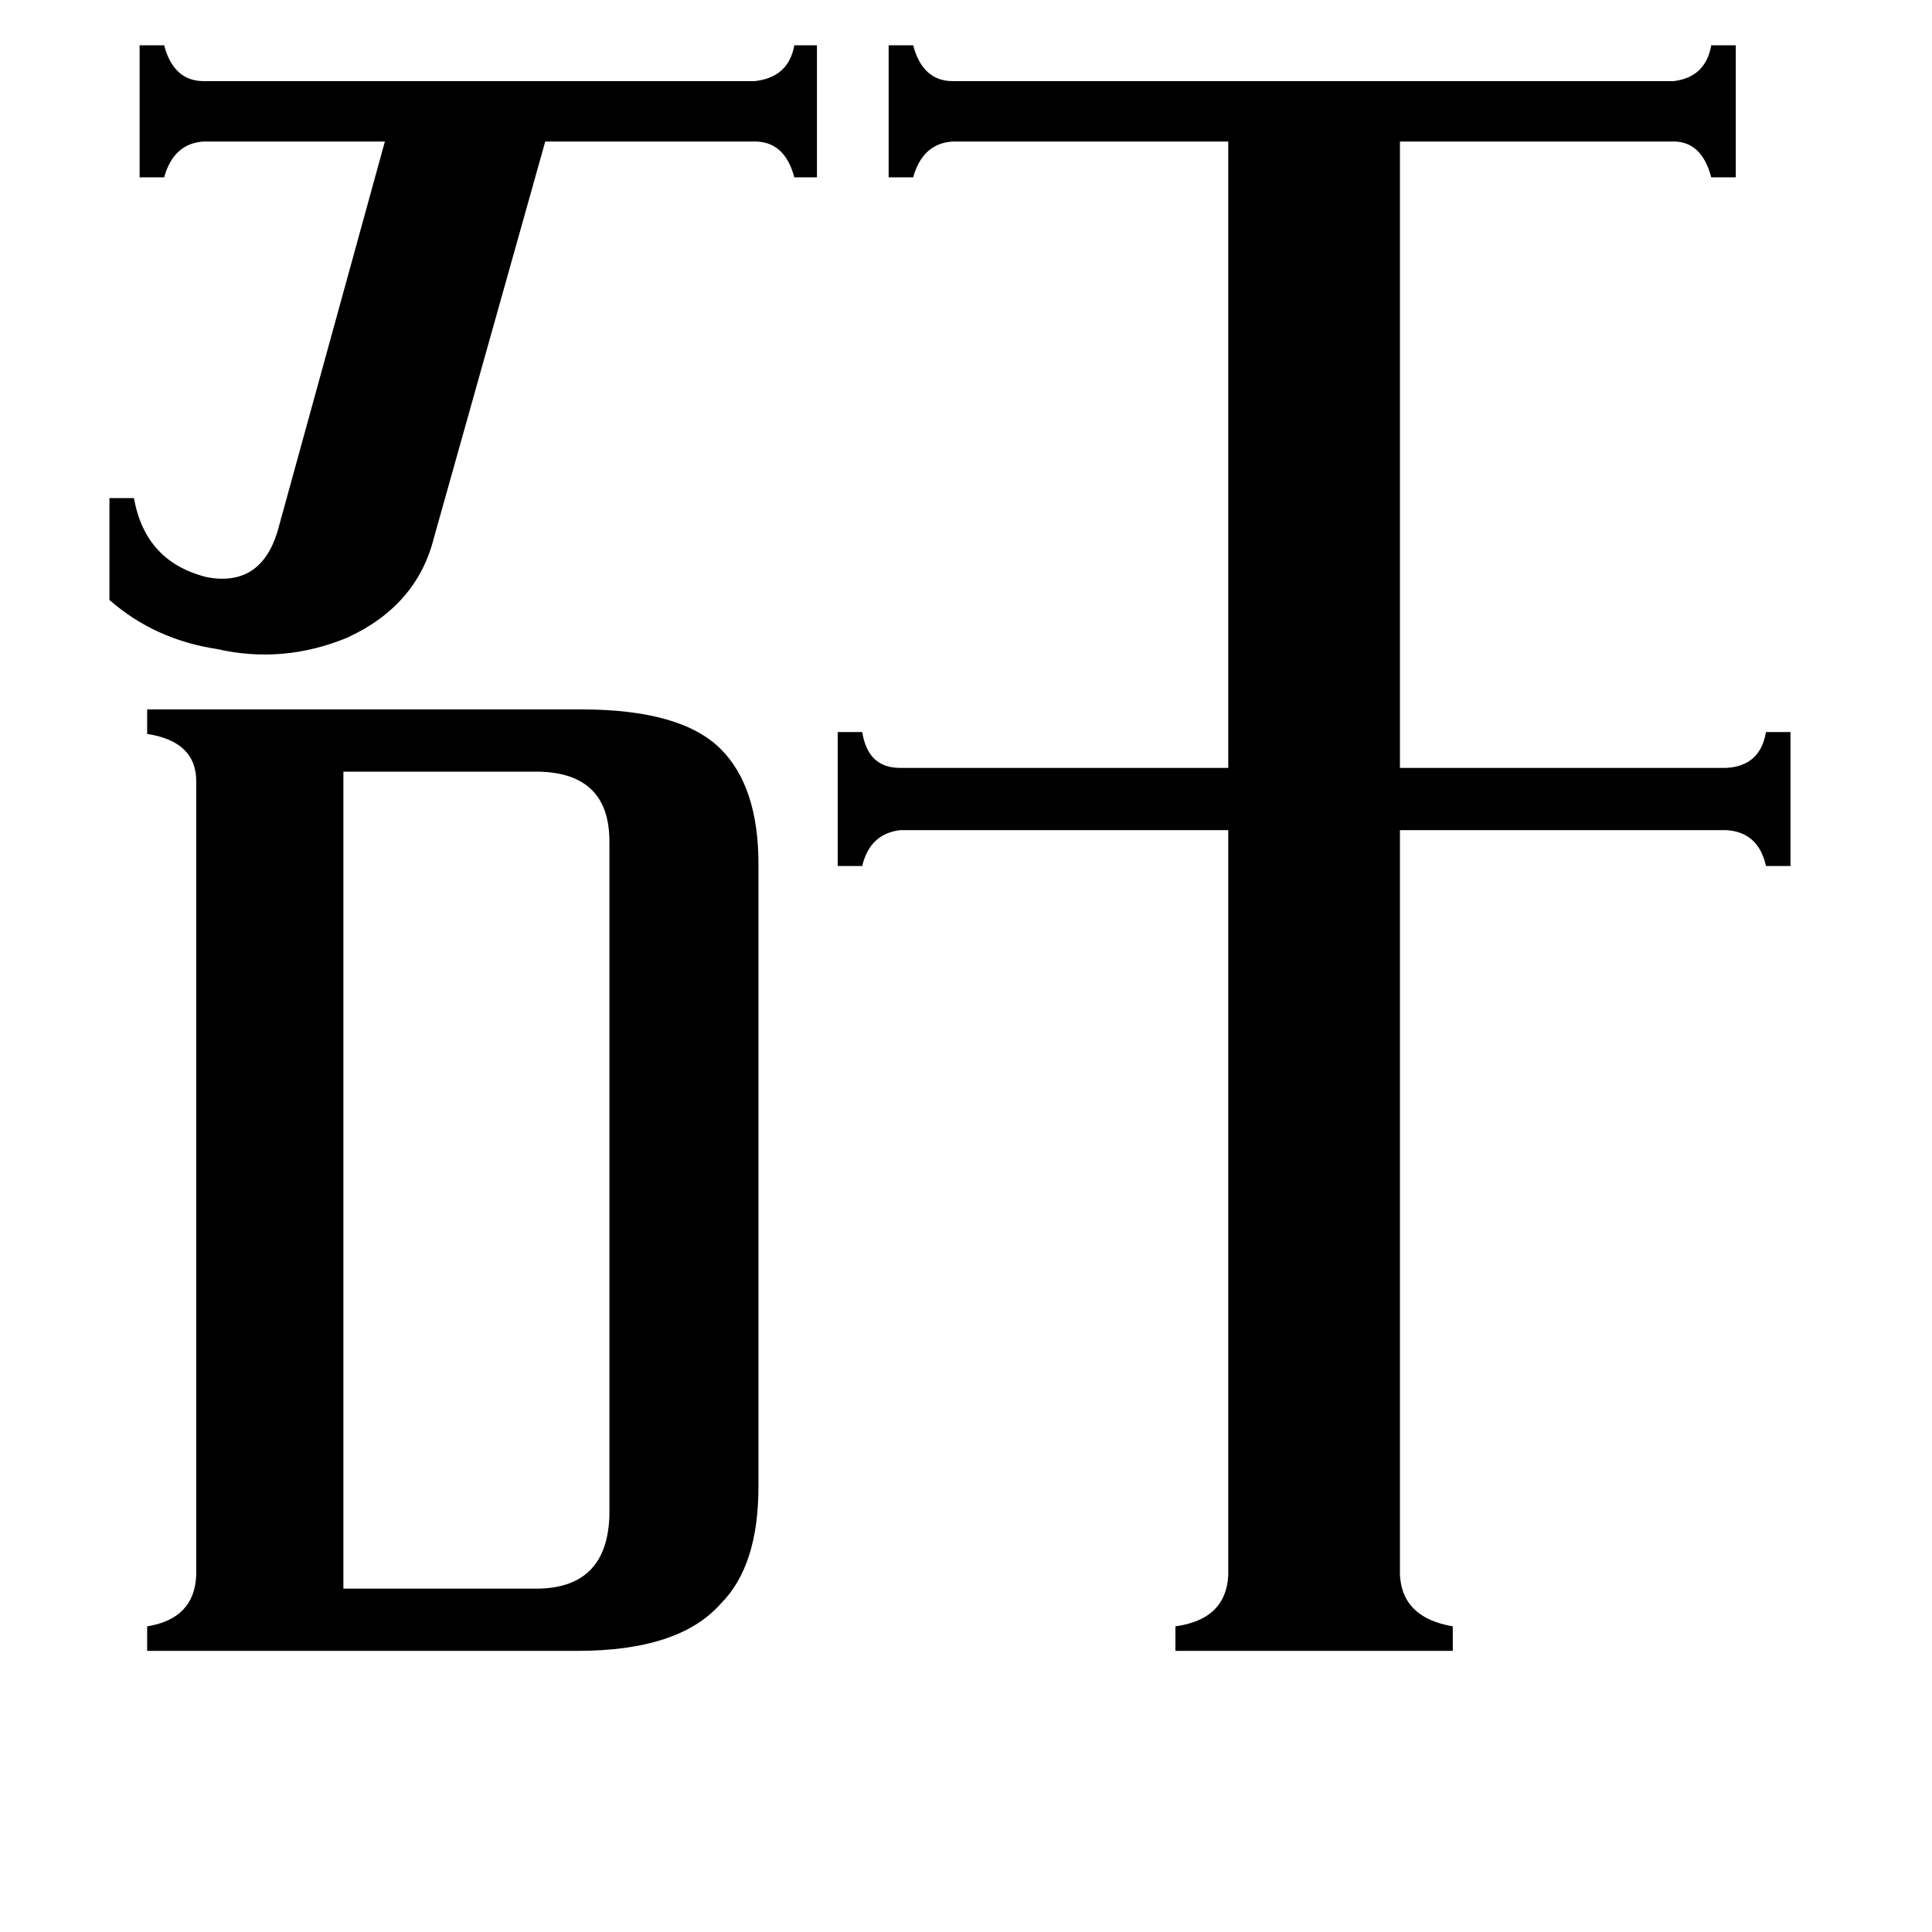 <svg xmlns="http://www.w3.org/2000/svg" viewBox="0 -800 1024 1024">
	<path fill="#000000" d="M58 -536H71Q77 -502 110 -494Q138 -489 147 -518L204 -725H108Q92 -724 87 -706H74V-776H87Q92 -757 108 -757H400Q418 -759 421 -776H433V-706H421Q416 -725 400 -725H289L230 -515Q221 -479 184 -462Q150 -448 115 -456Q82 -461 58 -482ZM182 42H286Q322 41 323 3V-354Q323 -390 286 -391H182ZM742 31Q741 57 770 62V75H623V62Q652 58 651 31V-360H477Q461 -358 457 -341H444V-412H457Q460 -393 477 -393H651V-725H505Q489 -724 484 -706H471V-776H484Q489 -757 505 -757H887Q904 -759 907 -776H920V-706H907Q902 -725 887 -725H742V-393H915Q933 -394 936 -412H949V-341H936Q932 -359 915 -360H742ZM104 -386Q104 -407 78 -411V-424H308Q361 -424 382 -403Q402 -383 402 -342V-12Q402 30 382 50Q360 75 306 75H78V62Q103 58 104 35Z"/>
</svg>